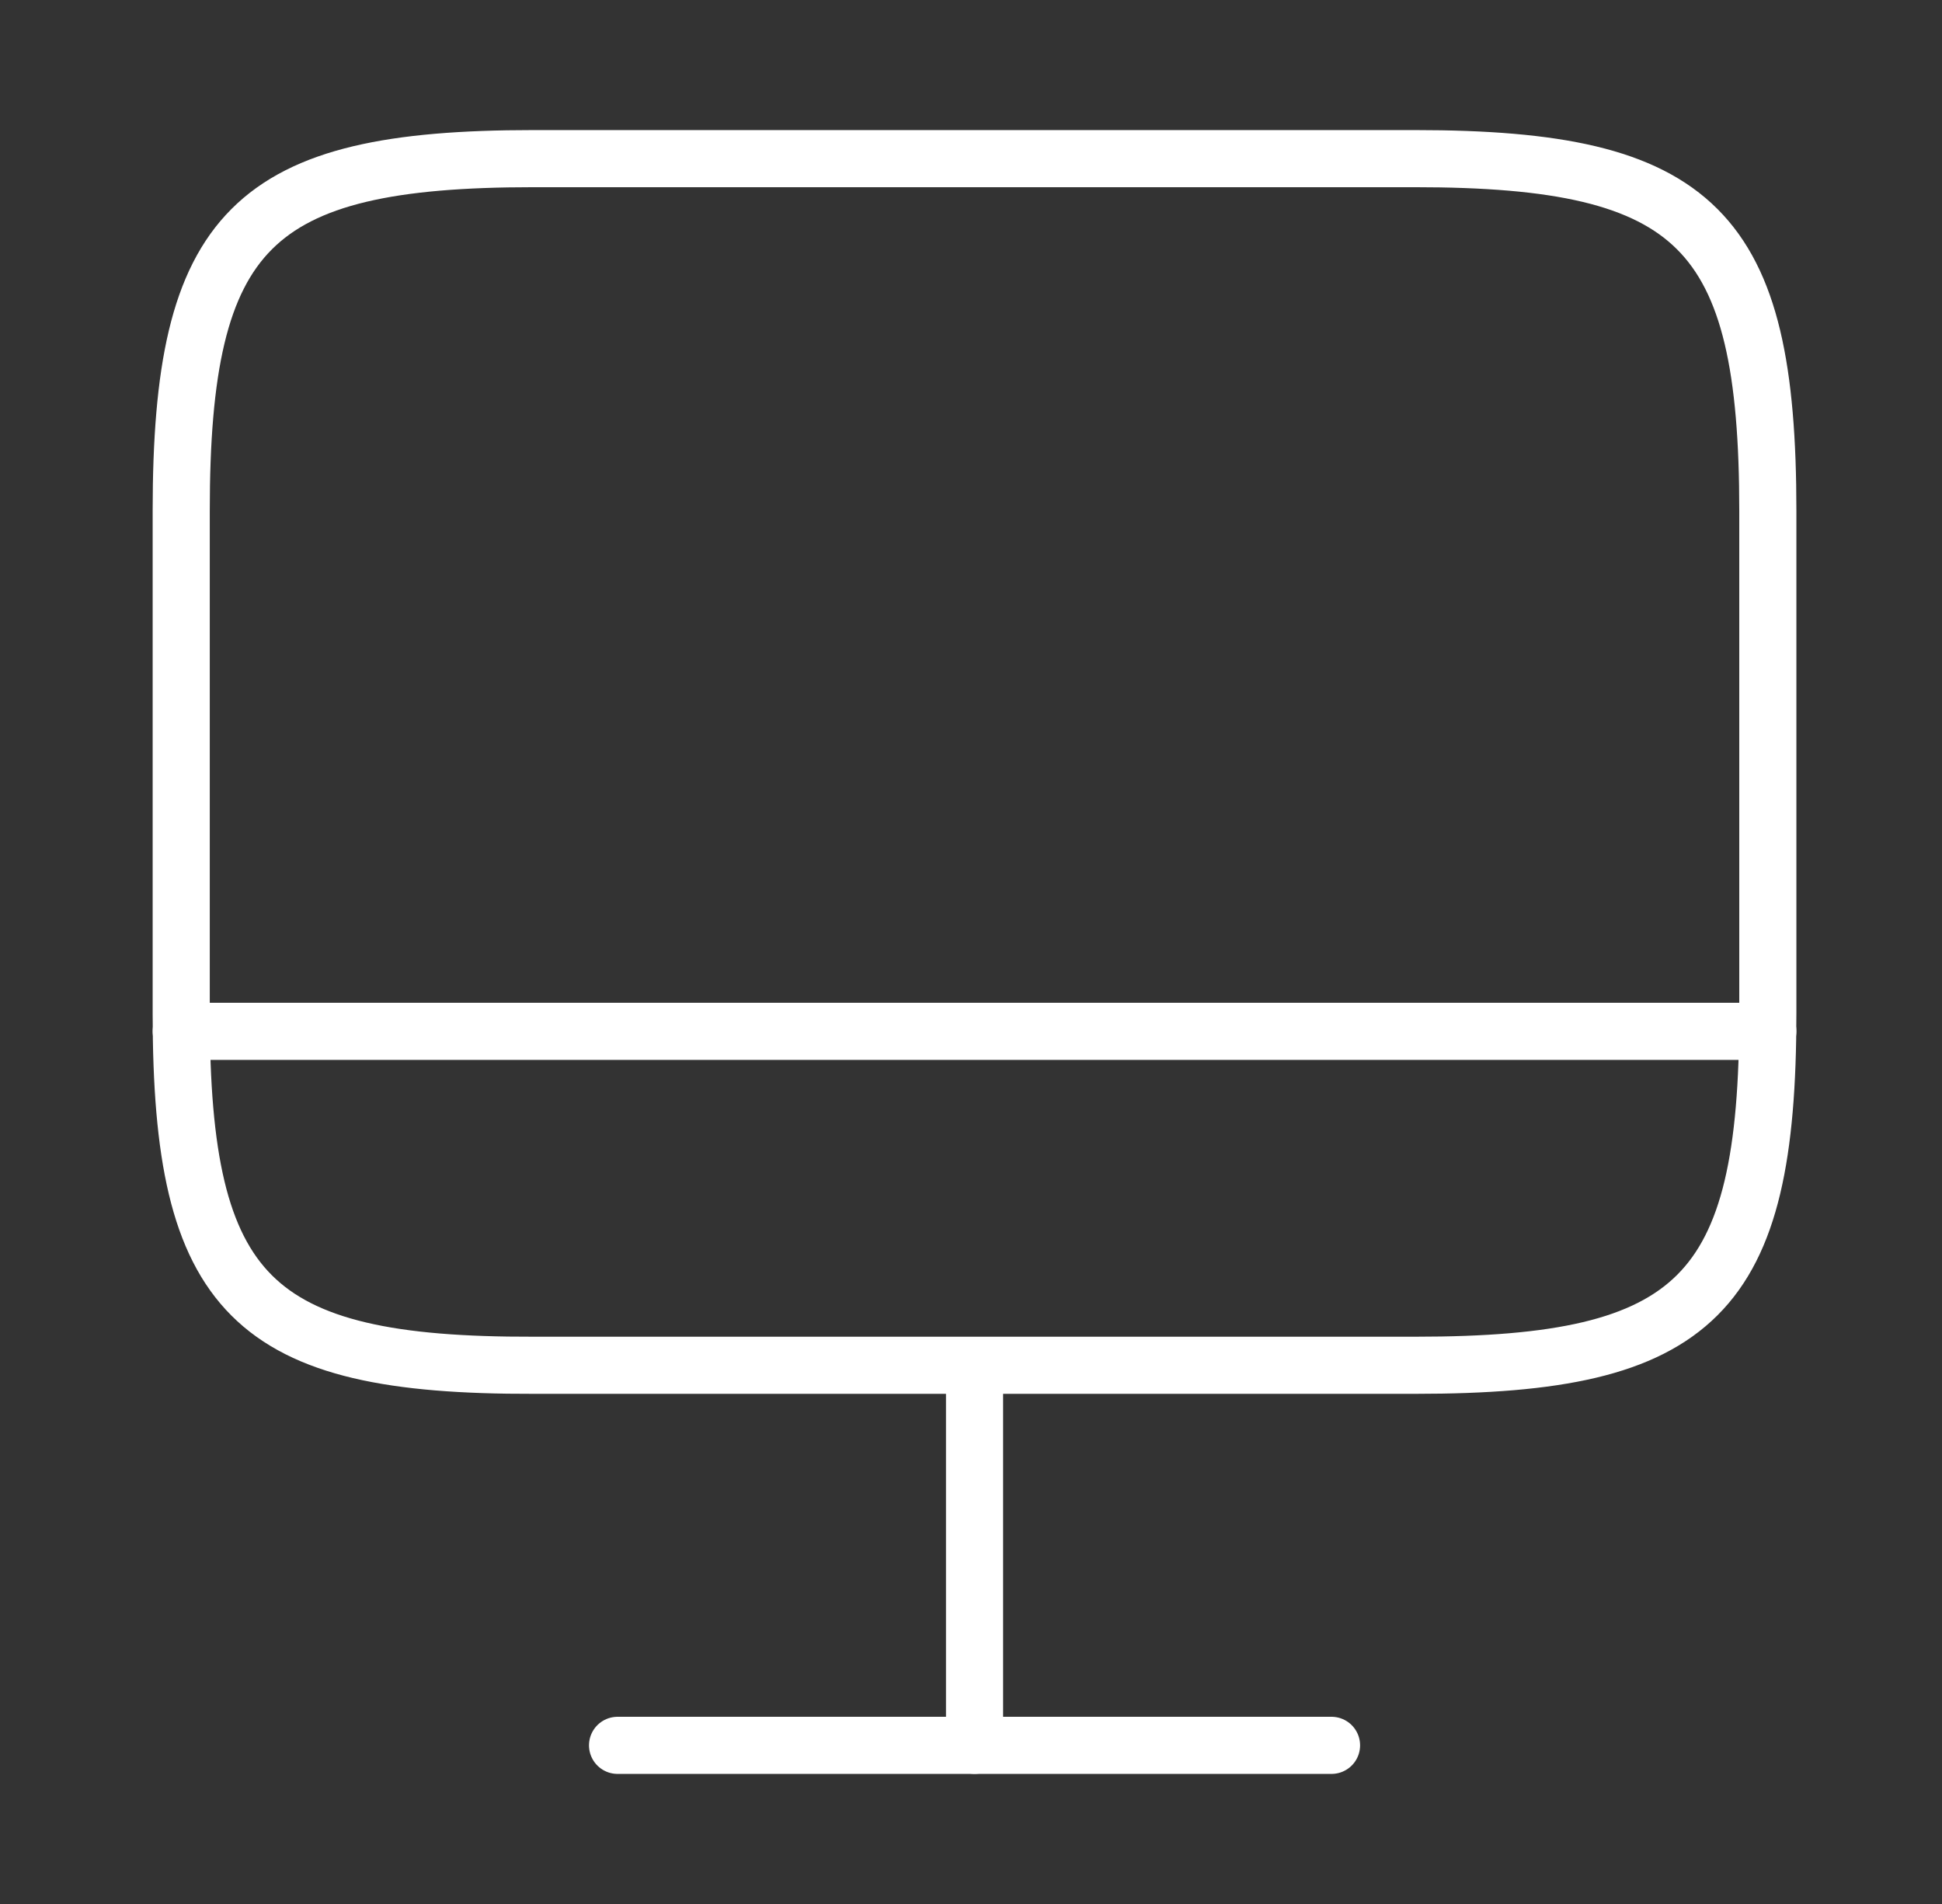 <svg width="51" height="50" viewBox="0 0 51 50" fill="none" xmlns="http://www.w3.org/2000/svg">
<rect x="0" y="0" width="51" height="50" fill="#333333" stroke="none"/>
<path d="M14.009 4.166H37.155C44.572 4.166 46.426 6.02 46.426 13.416V26.604C46.426 34.02 44.572 35.853 37.176 35.853H14.009C6.613 35.874 4.759 34.02 4.759 26.624V13.416C4.759 6.02 6.613 4.166 14.009 4.166Z" stroke="white" stroke-width="1.5" stroke-linecap="round" stroke-linejoin="round"/>
<path d="M25.593 35.875V45.833" stroke="white" stroke-width="1.5" stroke-linecap="round" stroke-linejoin="round"/>
<path d="M4.759 27.084H46.426" stroke="white" stroke-width="1.5" stroke-linecap="round" stroke-linejoin="round"/>
<path d="M16.218 45.834H34.968" stroke="white" stroke-width="1.5" stroke-linecap="round" stroke-linejoin="round"/>
</svg>
